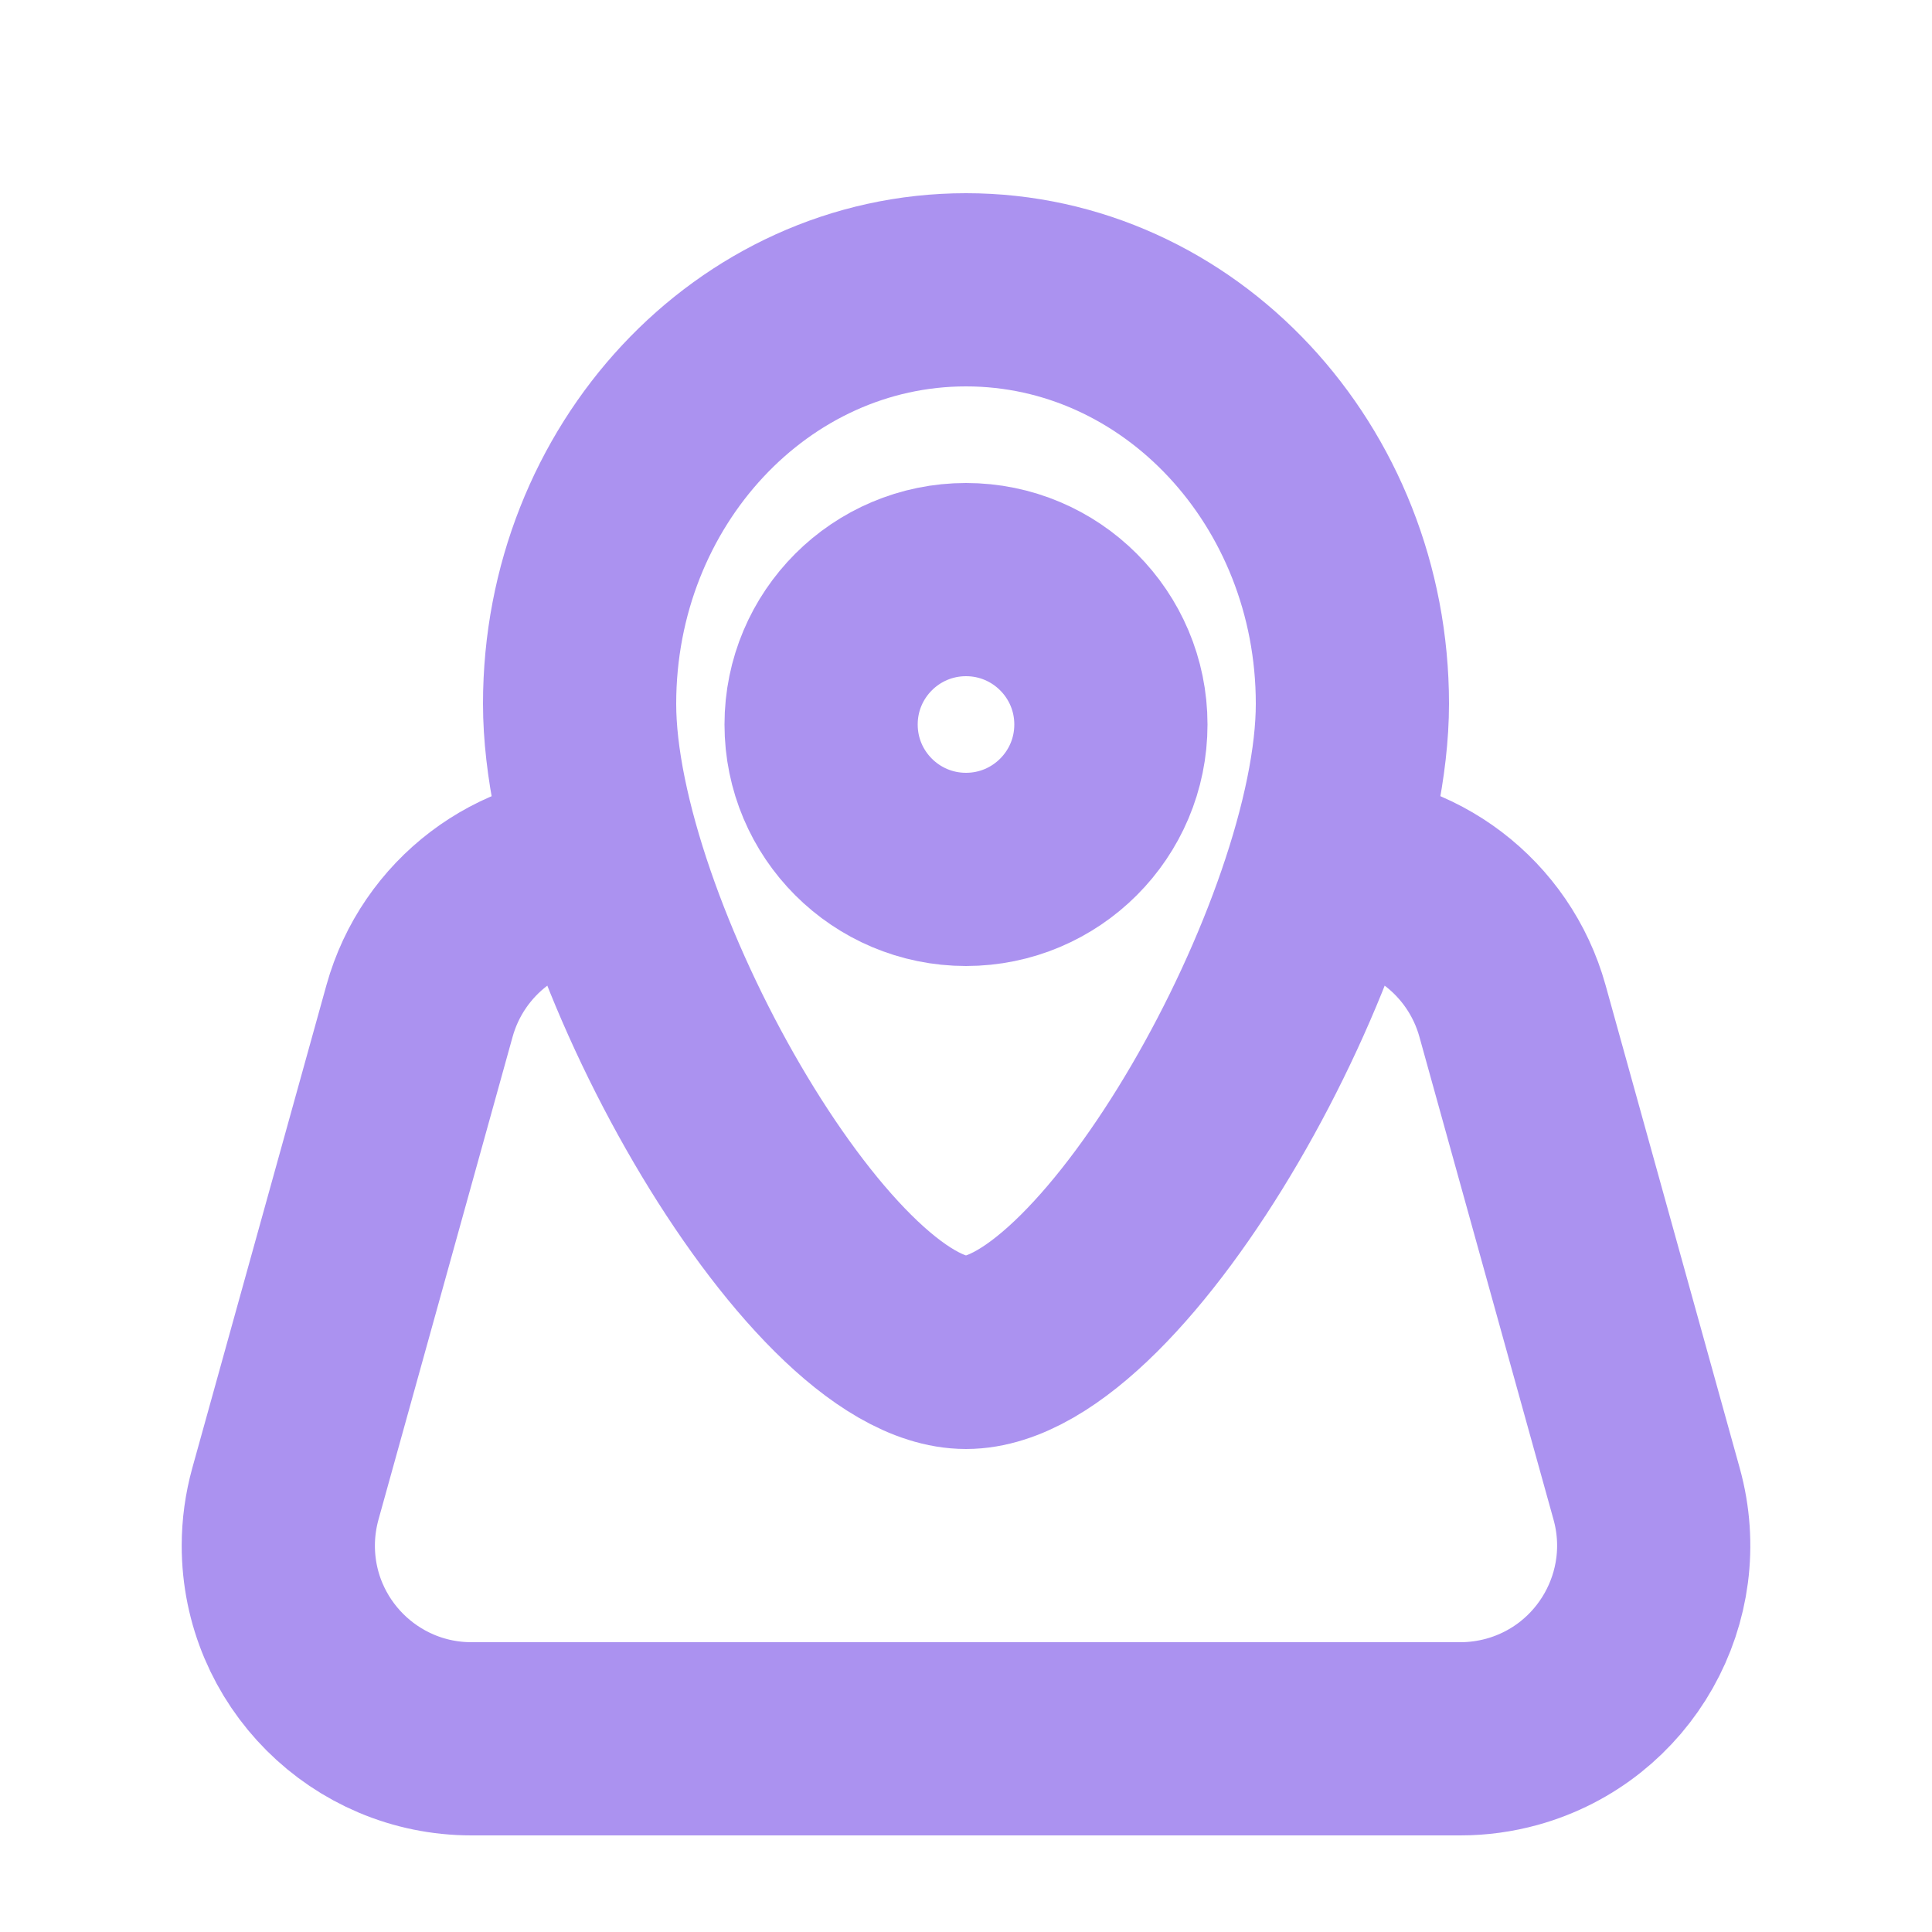 <svg xmlns="http://www.w3.org/2000/svg" width="20" height="20" viewBox="0 0 20 20">
  <g fill="none" fill-rule="evenodd">
    <g transform="rotate(-90 9 6)">
      <path d="M0.5 0H14.5V14H0.5z"/>
      <circle cx="7.5" cy="7" r="1.5" stroke="#AB92F0" stroke-width="2"/>
      <path stroke="#AB92F0" stroke-linecap="round" stroke-linejoin="round" stroke-width="2" d="M6.5,12.5 C8.038,12.5 10.5,8.152 10.5,5.786 C10.5,3.419 8.709,1.5 6.5,1.5 C4.291,1.5 2.5,3.419 2.5,5.786 C2.5,8.152 4.962,12.5 6.5,12.5 Z" transform="rotate(90 6.5 7)"/>
    </g>
    <path stroke="#AB92F0" stroke-linecap="round" stroke-linejoin="round" stroke-width="2" d="M13.73,9 C14.628,9 15.416,9.599 15.657,10.465 L17.046,15.465 C17.341,16.529 16.718,17.631 15.654,17.927 C15.48,17.975 15.3,18 15.119,18 L4.881,18 C3.777,18 2.881,17.105 2.881,16 C2.881,15.819 2.906,15.639 2.954,15.465 L4.343,10.465 C4.584,9.599 5.372,9 6.27,9 L6.27,9"/>
  </g>
</svg>
